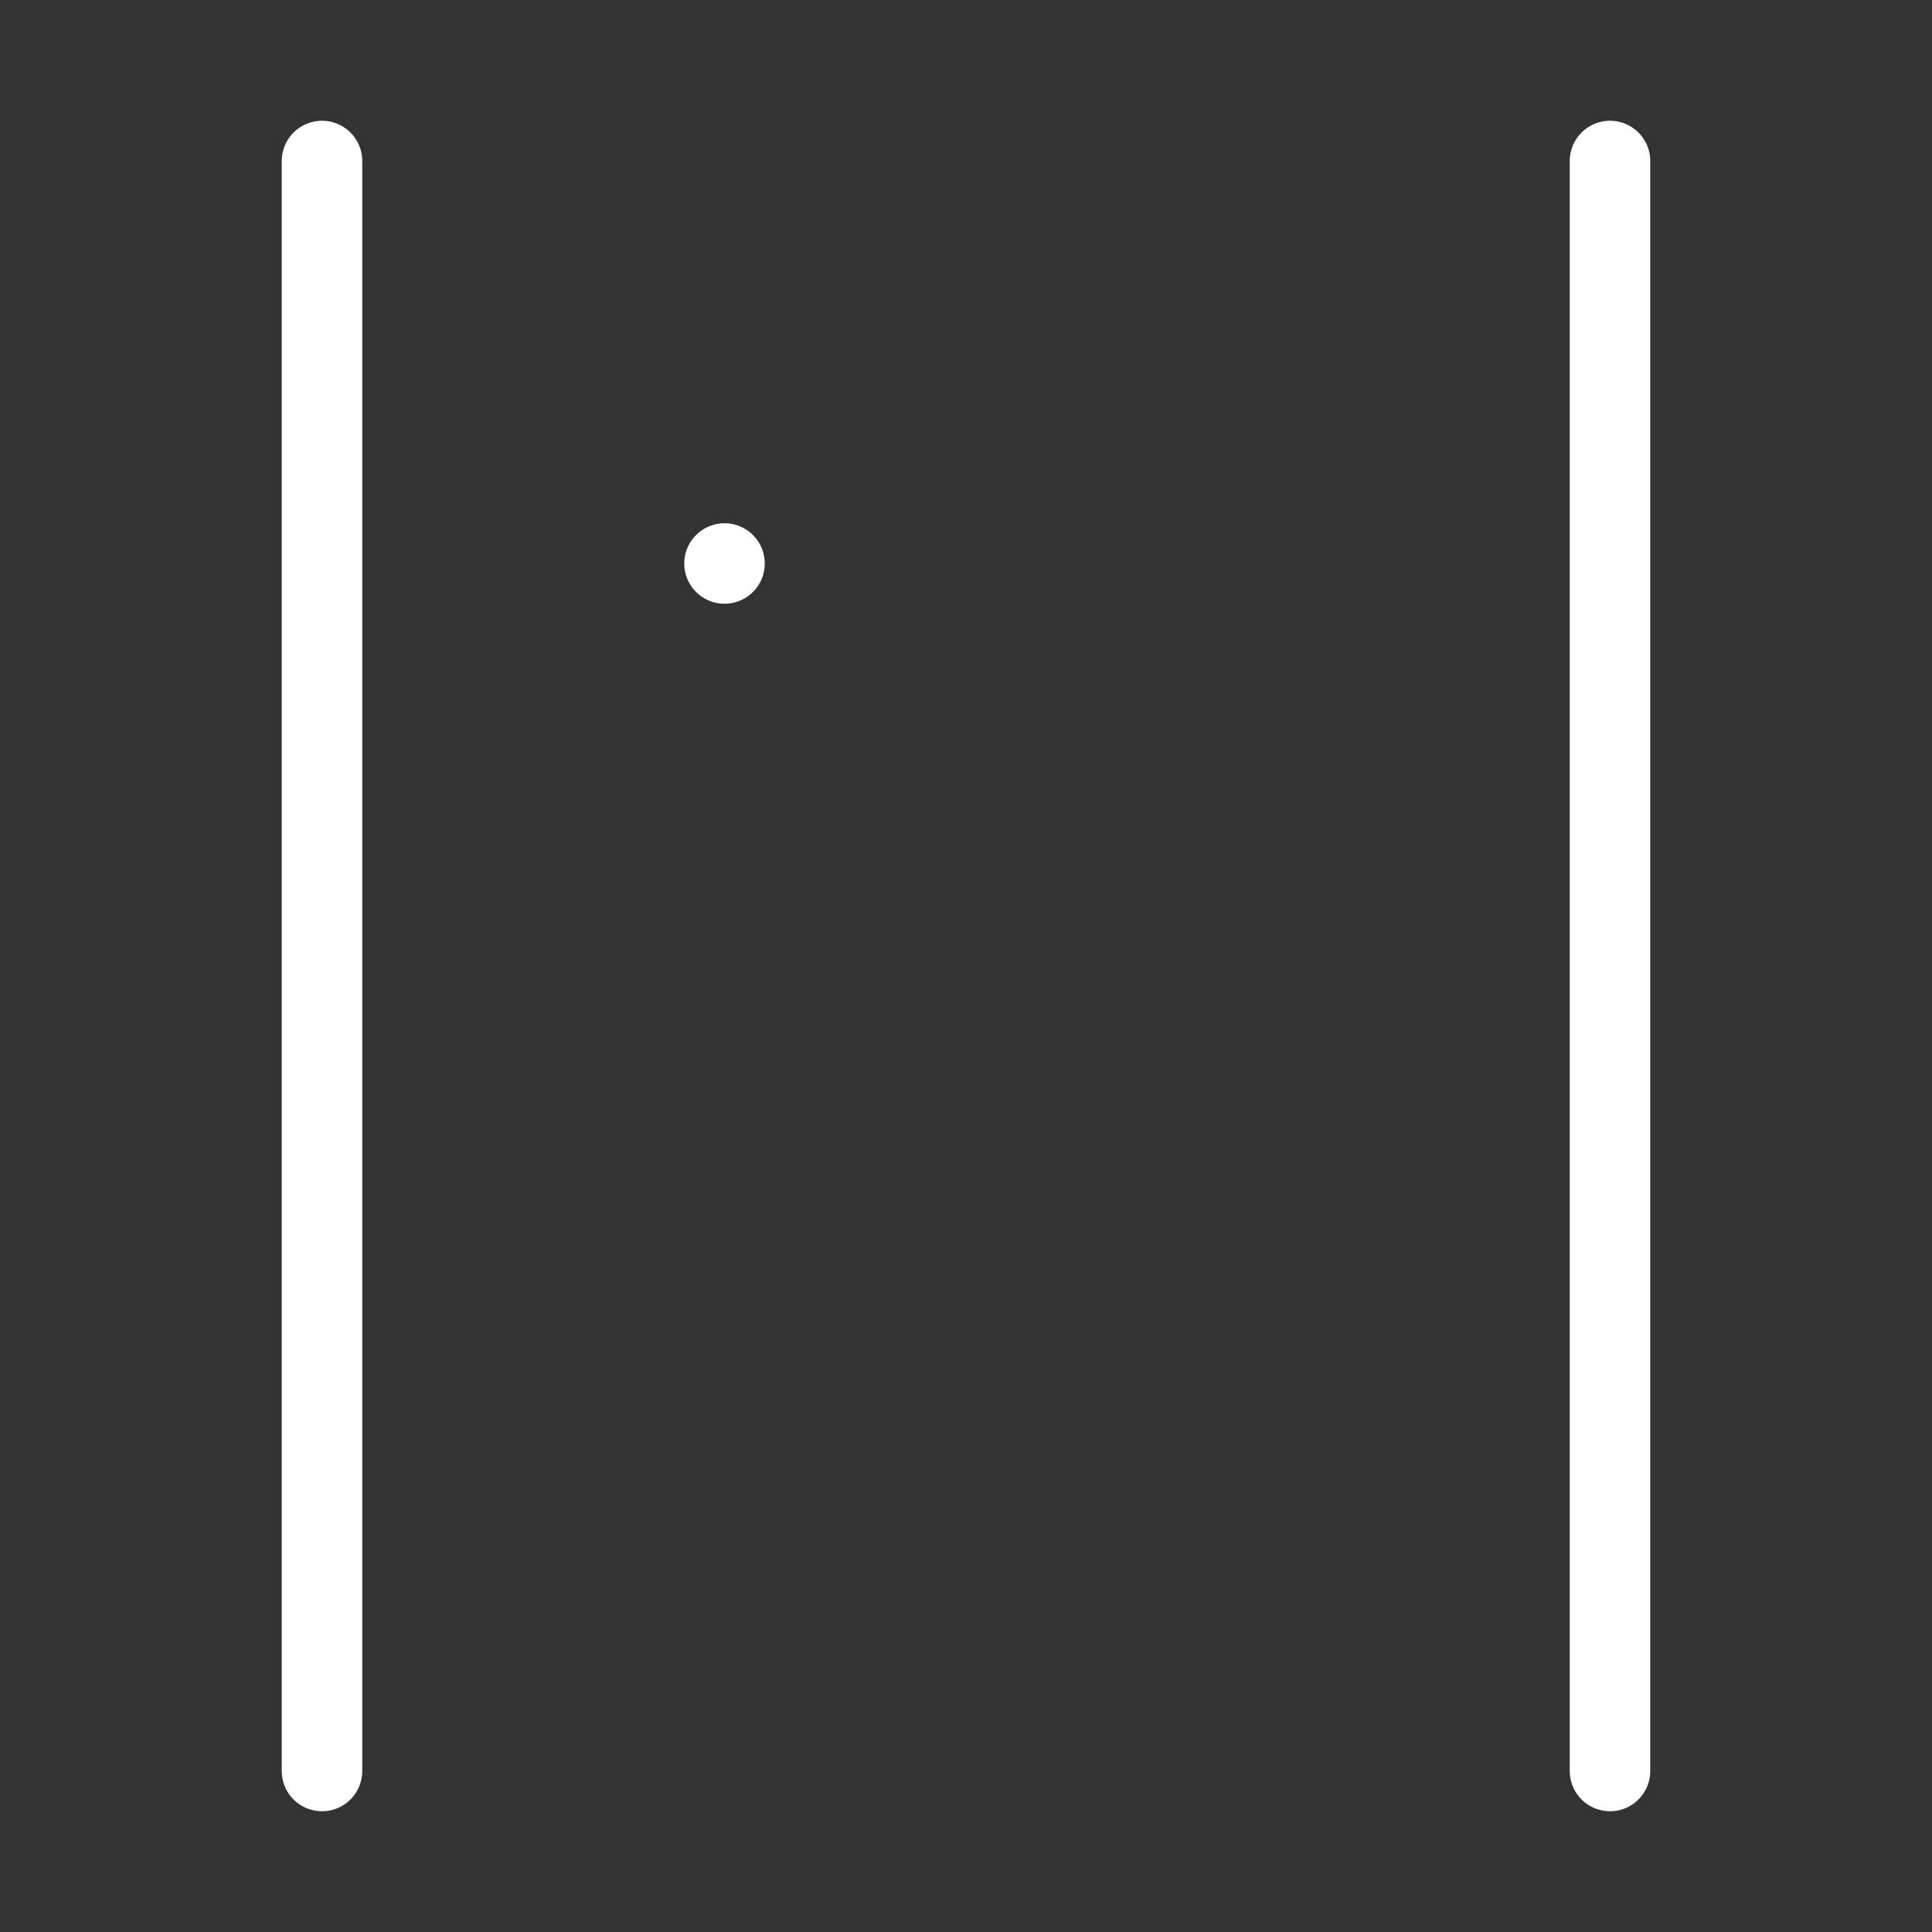 <svg            
  xmlns="http://www.w3.org/2000/svg"
  
  
  viewBox="0 0 24 24"
  fill="none"
  stroke="white"
stroke-linecap="round"
  stroke-linejoin="round"
           width="20" height="20">
  <rect x="0" y="0" width="24" height="24" fill="#333333" stroke="none"/>
  <rect   x="9" y="7" rx="2" />
  <path stroke="white" d="M4 22V2" />
  <path stroke="white" d="M20 22V2" />
</svg>
